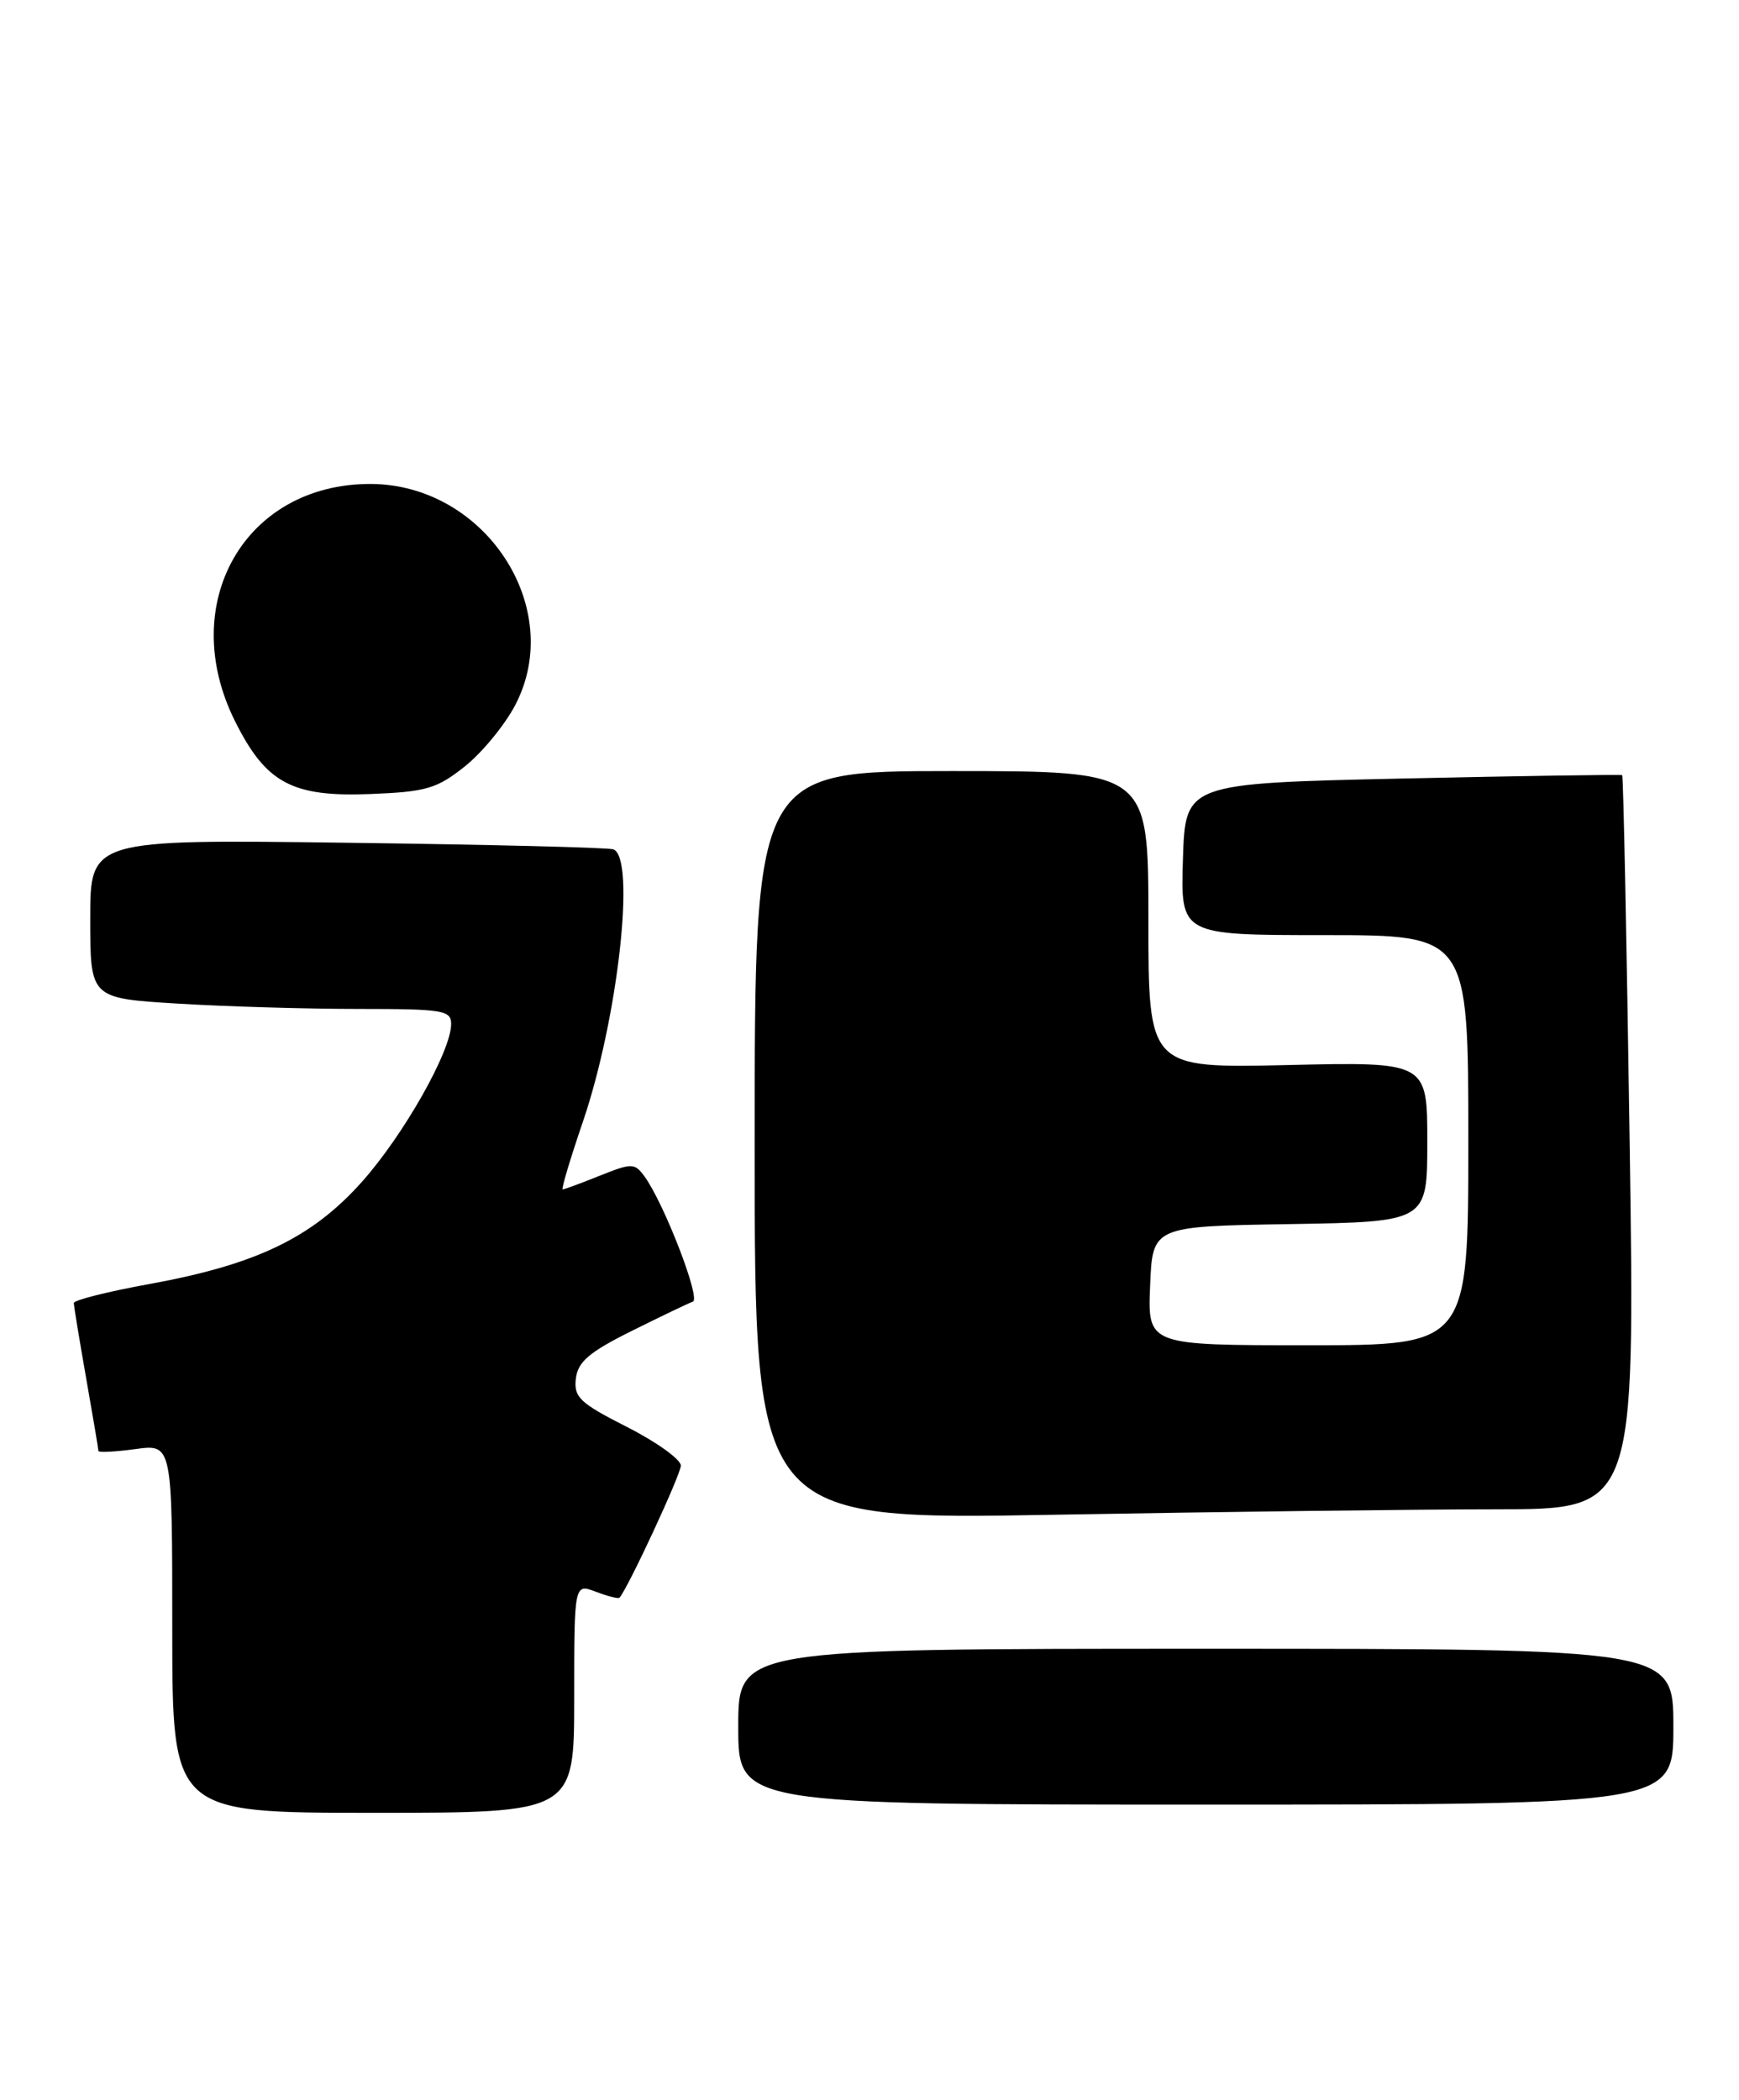 <?xml version="1.0" encoding="UTF-8" standalone="no"?>
<!DOCTYPE svg PUBLIC "-//W3C//DTD SVG 1.1//EN" "http://www.w3.org/Graphics/SVG/1.1/DTD/svg11.dtd" >
<svg xmlns="http://www.w3.org/2000/svg" xmlns:xlink="http://www.w3.org/1999/xlink" version="1.1" viewBox="0 0 212 256">
 <g >
 <path fill="currentColor"
d=" M 70.00 207.02 C 70.00 193.05 70.00 193.05 72.64 194.05 C 74.09 194.60 75.39 194.93 75.52 194.78 C 76.58 193.57 83.00 179.75 83.00 178.67 C 83.00 177.92 80.05 175.80 76.45 173.97 C 70.69 171.05 69.94 170.34 70.20 168.08 C 70.44 166.02 71.80 164.85 77.00 162.26 C 80.58 160.48 83.94 158.87 84.47 158.68 C 85.46 158.35 80.94 146.66 78.57 143.42 C 77.36 141.77 77.05 141.76 73.12 143.33 C 70.83 144.25 68.80 145.00 68.60 145.00 C 68.40 145.00 69.51 141.29 71.06 136.75 C 75.35 124.17 77.55 104.43 74.75 103.54 C 74.06 103.32 59.44 102.96 42.25 102.74 C 11.00 102.33 11.00 102.33 11.00 112.01 C 11.00 121.70 11.00 121.70 21.66 122.35 C 27.52 122.71 37.42 123.00 43.66 123.00 C 54.01 123.00 55.00 123.16 55.00 124.84 C 55.00 128.13 49.21 138.37 44.12 144.08 C 38.04 150.89 31.25 154.16 18.25 156.53 C 13.16 157.45 9.00 158.50 9.00 158.85 C 9.00 159.21 9.68 163.32 10.50 168.00 C 11.32 172.68 12.00 176.67 12.00 176.89 C 12.00 177.10 14.03 176.99 16.50 176.66 C 21.00 176.04 21.00 176.04 21.00 198.52 C 21.00 221.00 21.00 221.00 45.50 221.00 C 70.00 221.00 70.00 221.00 70.00 207.02 Z  M 204.00 210.50 C 204.00 201.00 204.00 201.00 147.00 201.00 C 90.00 201.00 90.00 201.00 90.00 210.50 C 90.00 220.00 90.00 220.00 147.00 220.00 C 204.00 220.00 204.00 220.00 204.00 210.50 Z  M 182.41 184.00 C 199.33 184.00 199.33 184.00 198.67 139.34 C 198.31 114.78 197.90 94.60 197.76 94.50 C 197.62 94.41 185.57 94.59 171.00 94.91 C 144.50 95.50 144.50 95.50 144.21 104.75 C 143.92 114.00 143.92 114.00 161.46 114.00 C 179.00 114.00 179.00 114.00 179.00 139.00 C 179.00 164.00 179.00 164.00 159.46 164.00 C 139.91 164.00 139.91 164.00 140.21 156.75 C 140.50 149.50 140.50 149.50 157.25 149.23 C 174.00 148.95 174.00 148.95 174.00 139.20 C 174.00 129.45 174.00 129.45 157.00 129.84 C 140.00 130.23 140.00 130.23 140.00 112.12 C 140.00 94.00 140.00 94.00 116.00 94.00 C 92.00 94.00 92.00 94.00 92.00 139.66 C 92.00 185.32 92.00 185.32 128.75 184.66 C 148.96 184.30 173.11 184.00 182.41 184.00 Z  M 56.66 93.44 C 58.77 91.76 61.54 88.39 62.82 85.94 C 69.01 74.08 59.11 59.00 45.12 59.00 C 29.83 59.00 21.51 73.59 28.64 87.90 C 32.41 95.47 35.59 97.18 45.16 96.80 C 51.96 96.53 53.25 96.15 56.66 93.44 Z "/>
</g>
</svg>